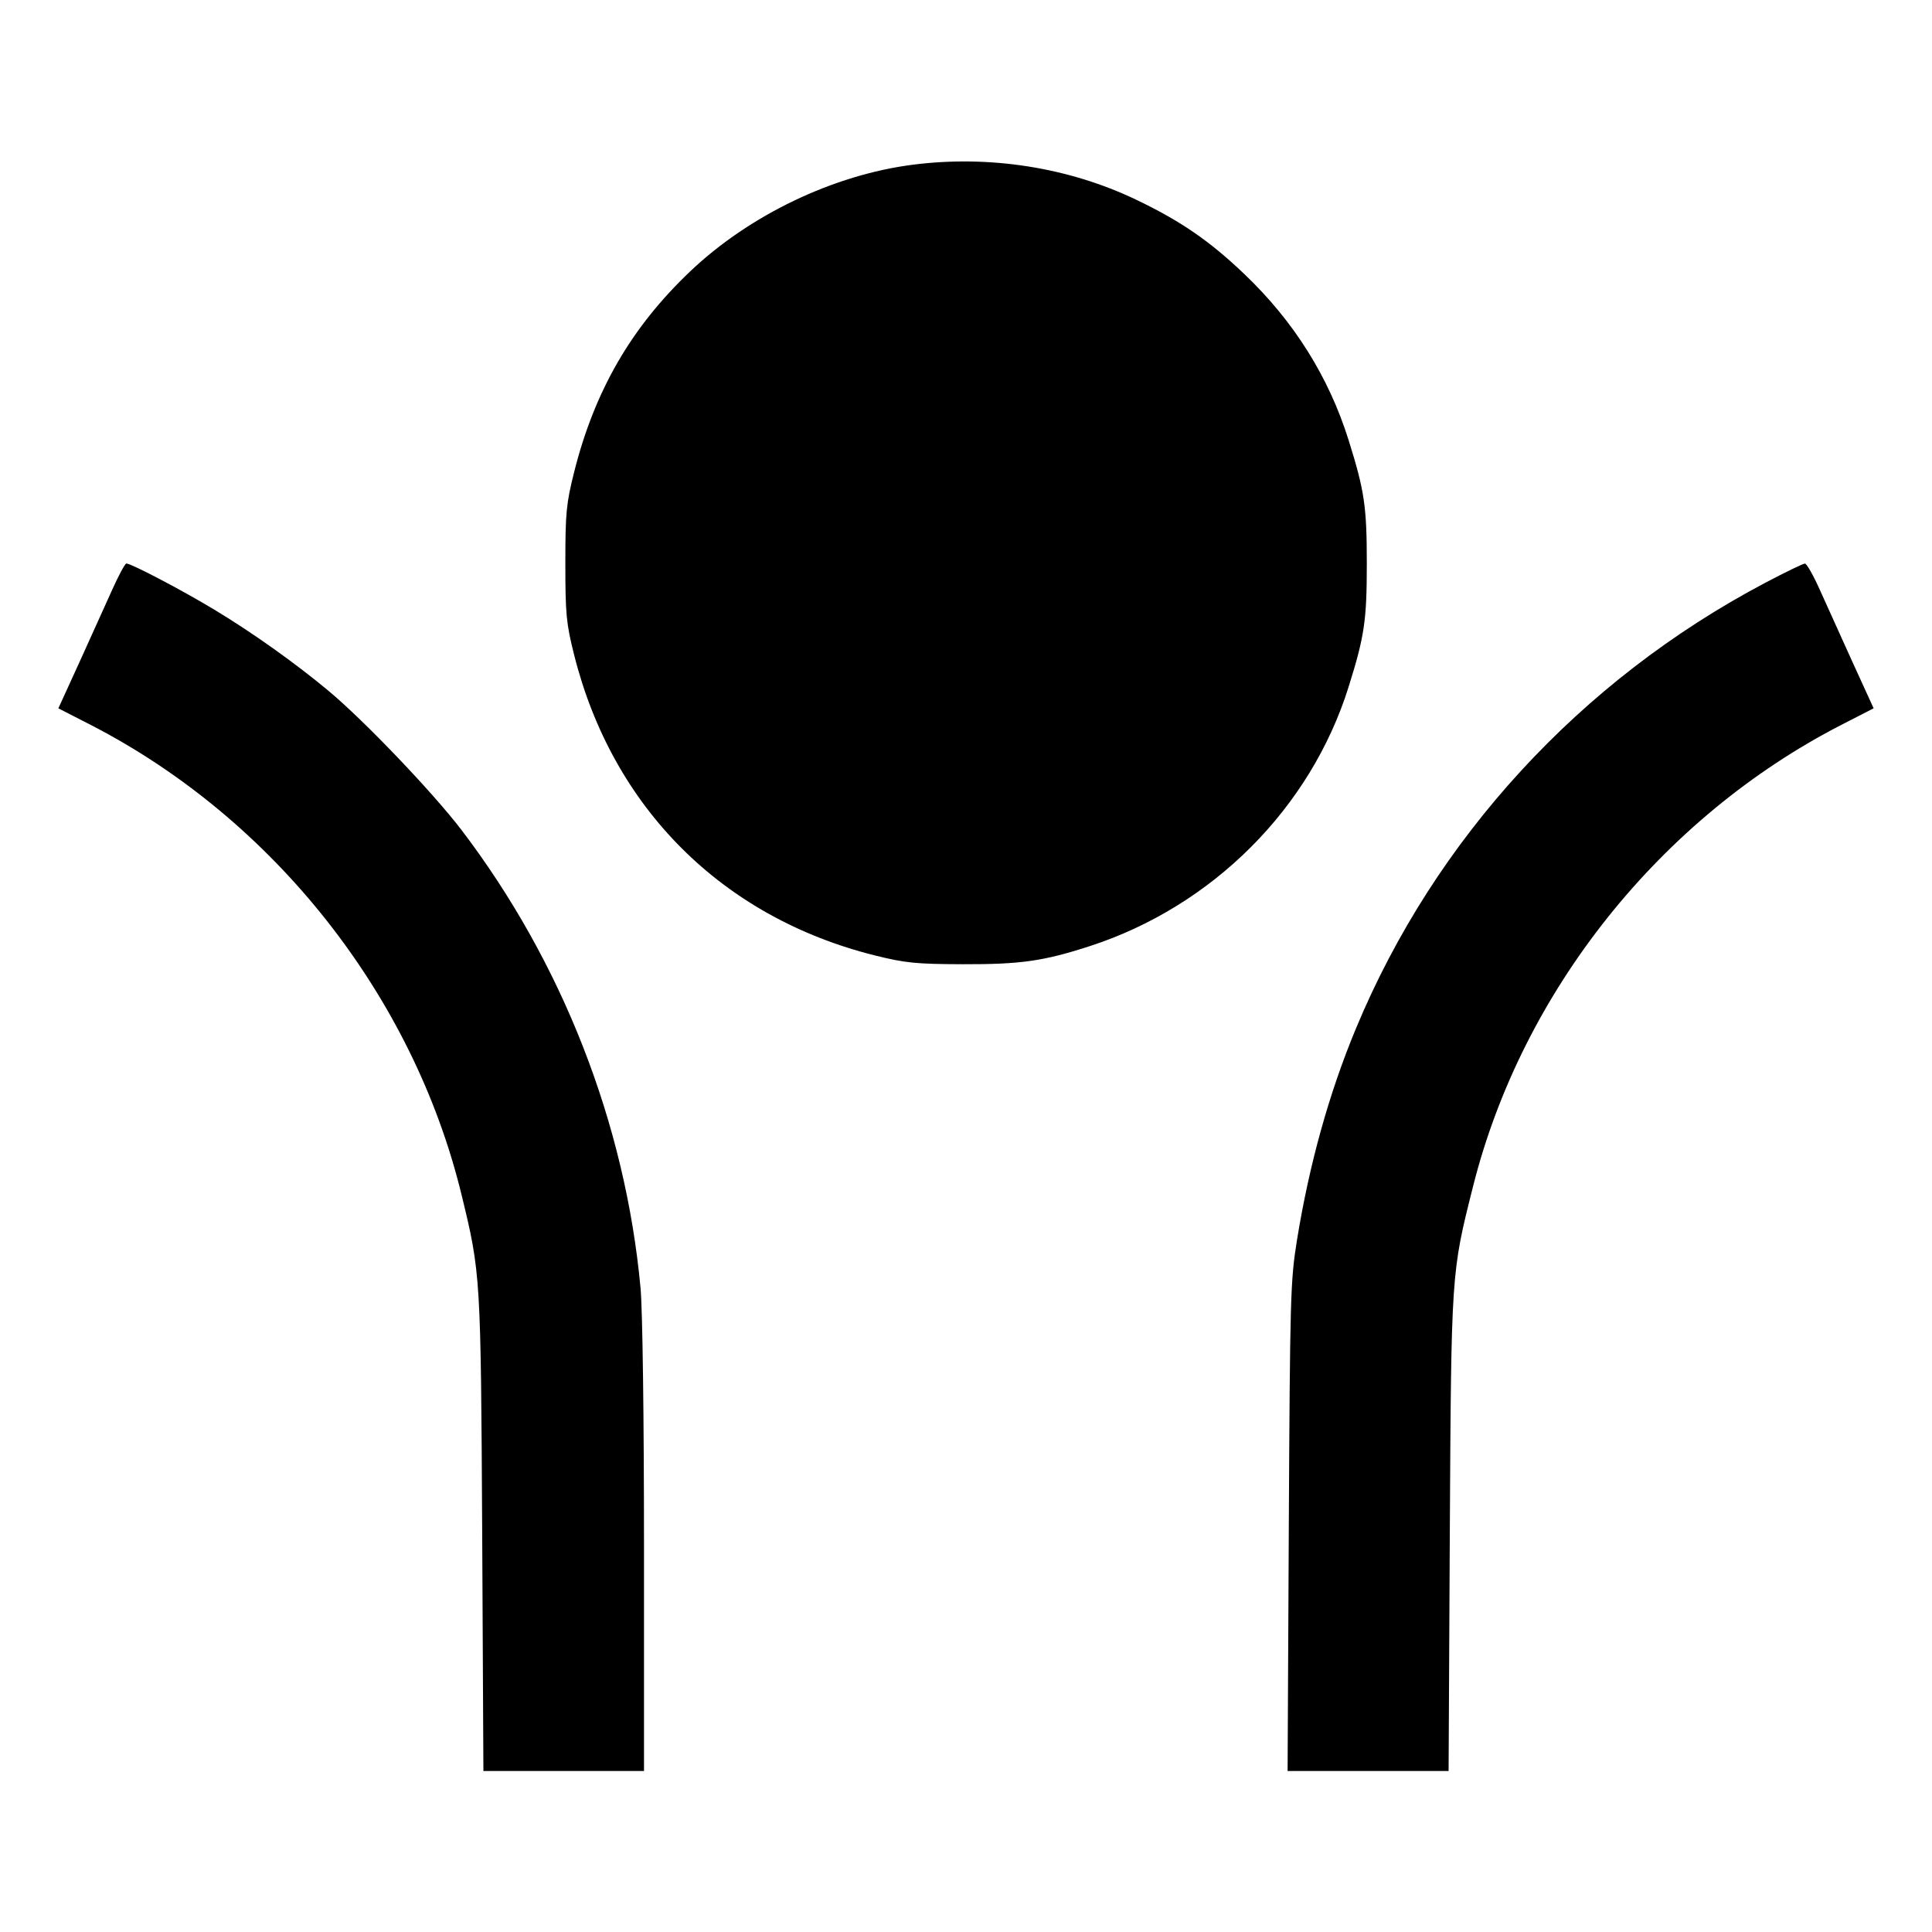 <svg viewBox="0 0 24 24" xmlns="http://www.w3.org/2000/svg"><path d="M11.340 2.046 C 10.354 2.172,9.310 2.671,8.574 3.371 C 7.840 4.068,7.385 4.856,7.131 5.869 C 7.034 6.256,7.023 6.372,7.023 7.000 C 7.023 7.628,7.034 7.744,7.131 8.131 C 7.608 10.034,8.970 11.395,10.869 11.869 C 11.247 11.963,11.381 11.976,11.960 11.978 C 12.679 11.980,12.961 11.940,13.535 11.754 C 15.062 11.259,16.281 10.040,16.753 8.532 C 16.950 7.904,16.979 7.709,16.979 7.000 C 16.979 6.291,16.950 6.096,16.753 5.468 C 16.507 4.683,16.074 3.992,15.458 3.405 C 15.026 2.992,14.663 2.743,14.110 2.479 C 13.270 2.078,12.290 1.925,11.340 2.046 M1.392 7.330 C 1.311 7.511,1.128 7.916,0.985 8.230 L 0.725 8.799 1.123 9.003 C 3.399 10.173,5.131 12.366,5.733 14.840 C 5.971 15.816,5.973 15.852,5.990 19.050 L 6.005 22.000 7.003 22.000 L 8.000 22.000 8.000 19.230 C 8.000 17.584,7.982 16.273,7.957 16.000 C 7.768 13.957,6.984 11.953,5.732 10.309 C 5.376 9.843,4.524 8.951,4.080 8.581 C 3.666 8.236,3.135 7.858,2.660 7.572 C 2.261 7.331,1.630 7.000,1.570 7.000 C 1.553 7.000,1.473 7.149,1.392 7.330 M21.922 7.243 C 19.627 8.456,17.825 10.419,16.845 12.774 C 16.511 13.575,16.263 14.467,16.111 15.408 C 16.030 15.911,16.025 16.107,16.010 18.970 L 15.995 22.000 16.995 22.000 L 17.995 22.000 18.010 19.050 C 18.028 15.796,18.027 15.817,18.299 14.737 C 18.910 12.311,20.629 10.158,22.877 9.003 L 23.275 8.799 23.015 8.230 C 22.872 7.916,22.689 7.511,22.608 7.330 C 22.527 7.149,22.443 7.000,22.421 7.001 C 22.398 7.001,22.174 7.110,21.922 7.243 " stroke="none" fill-rule="evenodd" fill="black"></path></svg>